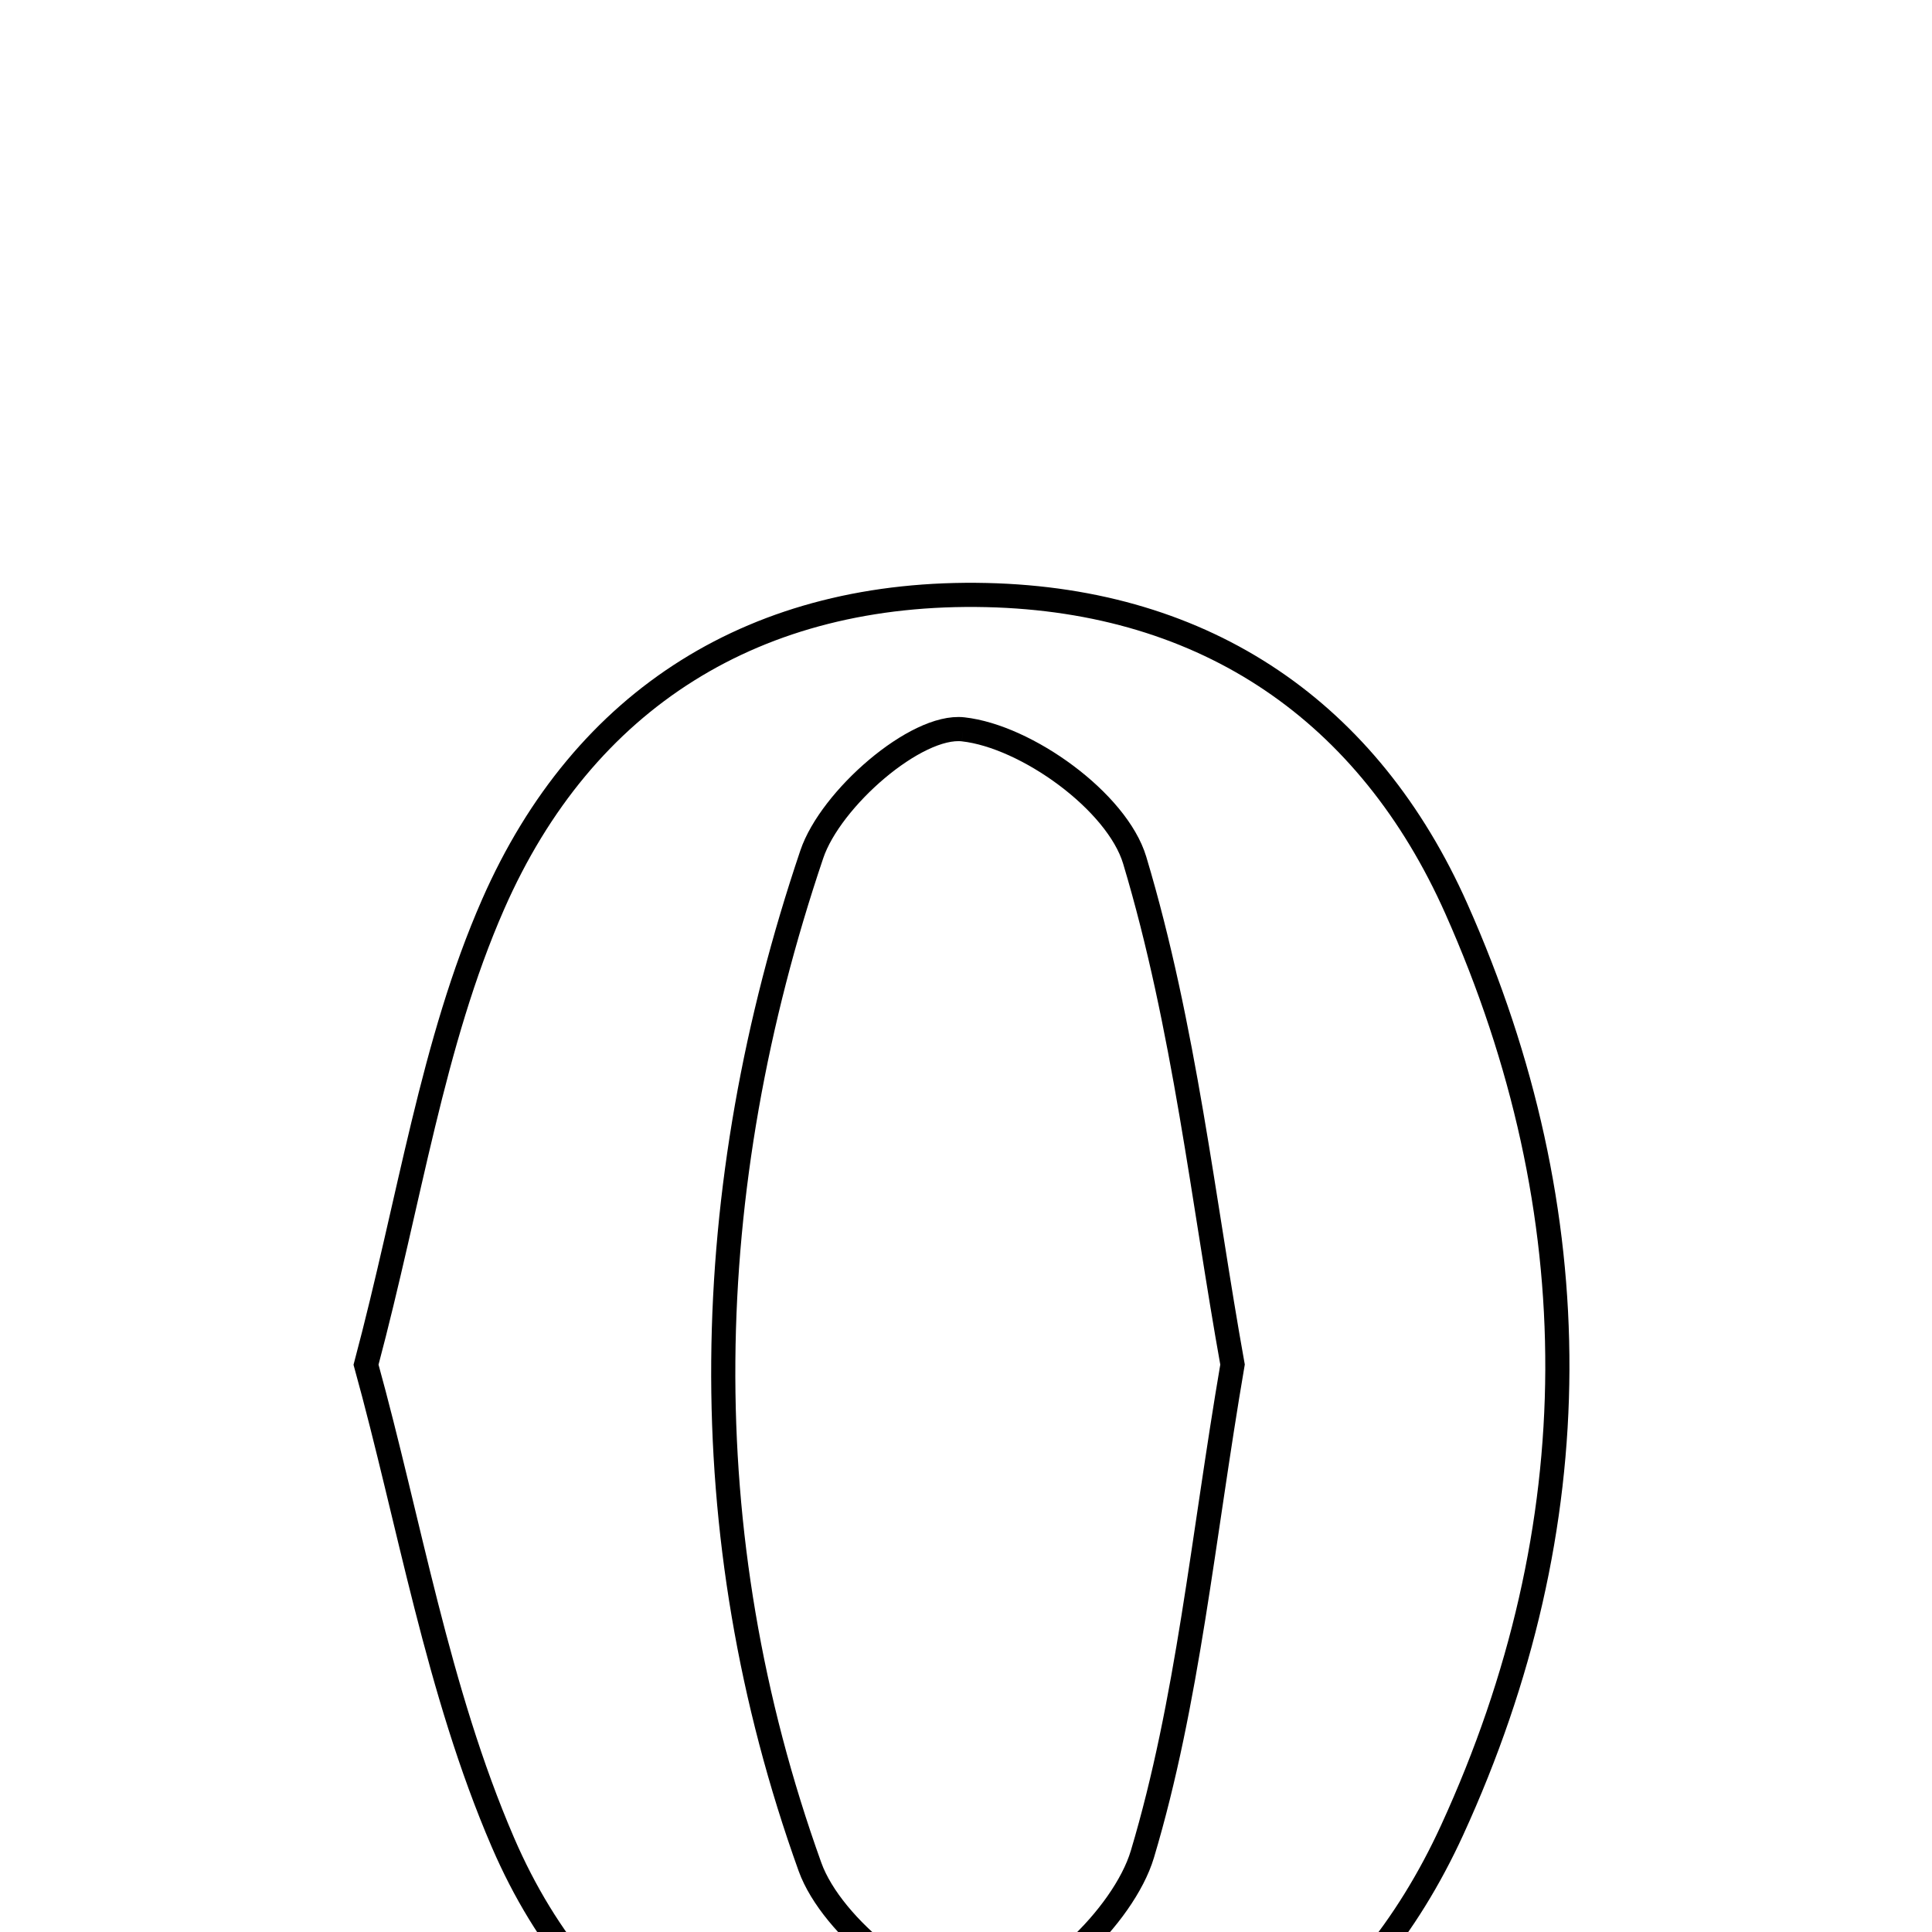 <svg xmlns="http://www.w3.org/2000/svg" viewBox="0.0 0.0 24.0 24.0" height="200px" width="200px"><path fill="none" stroke="black" stroke-width=".3" stroke-opacity="1.0"  filling="0" d="M12.255 7.392 C14.995 7.455 17.006 8.848 18.092 11.29 C19.775 15.072 19.771 18.957 18.039 22.734 C16.917 25.18 14.897 26.545 12.178 26.589 C9.454 26.633 7.317 25.367 6.248 22.888 C5.432 20.996 5.086 18.901 4.547 16.953 C5.095 14.894 5.369 12.957 6.126 11.233 C7.249 8.675 9.398 7.327 12.255 7.392"></path>
<path fill="none" stroke="black" stroke-width=".3" stroke-opacity="1.0"  filling="0" d="M11.964 9.06 C12.752 9.147 13.878 9.958 14.096 10.687 C14.716 12.753 14.948 14.935 15.311 16.951 C14.939 19.126 14.758 21.137 14.191 23.034 C13.959 23.808 12.907 24.812 12.198 24.836 C11.483 24.861 10.332 23.943 10.062 23.191 C8.567 19.031 8.678 14.778 10.084 10.614 C10.317 9.921 11.381 8.995 11.964 9.06"></path></svg>
